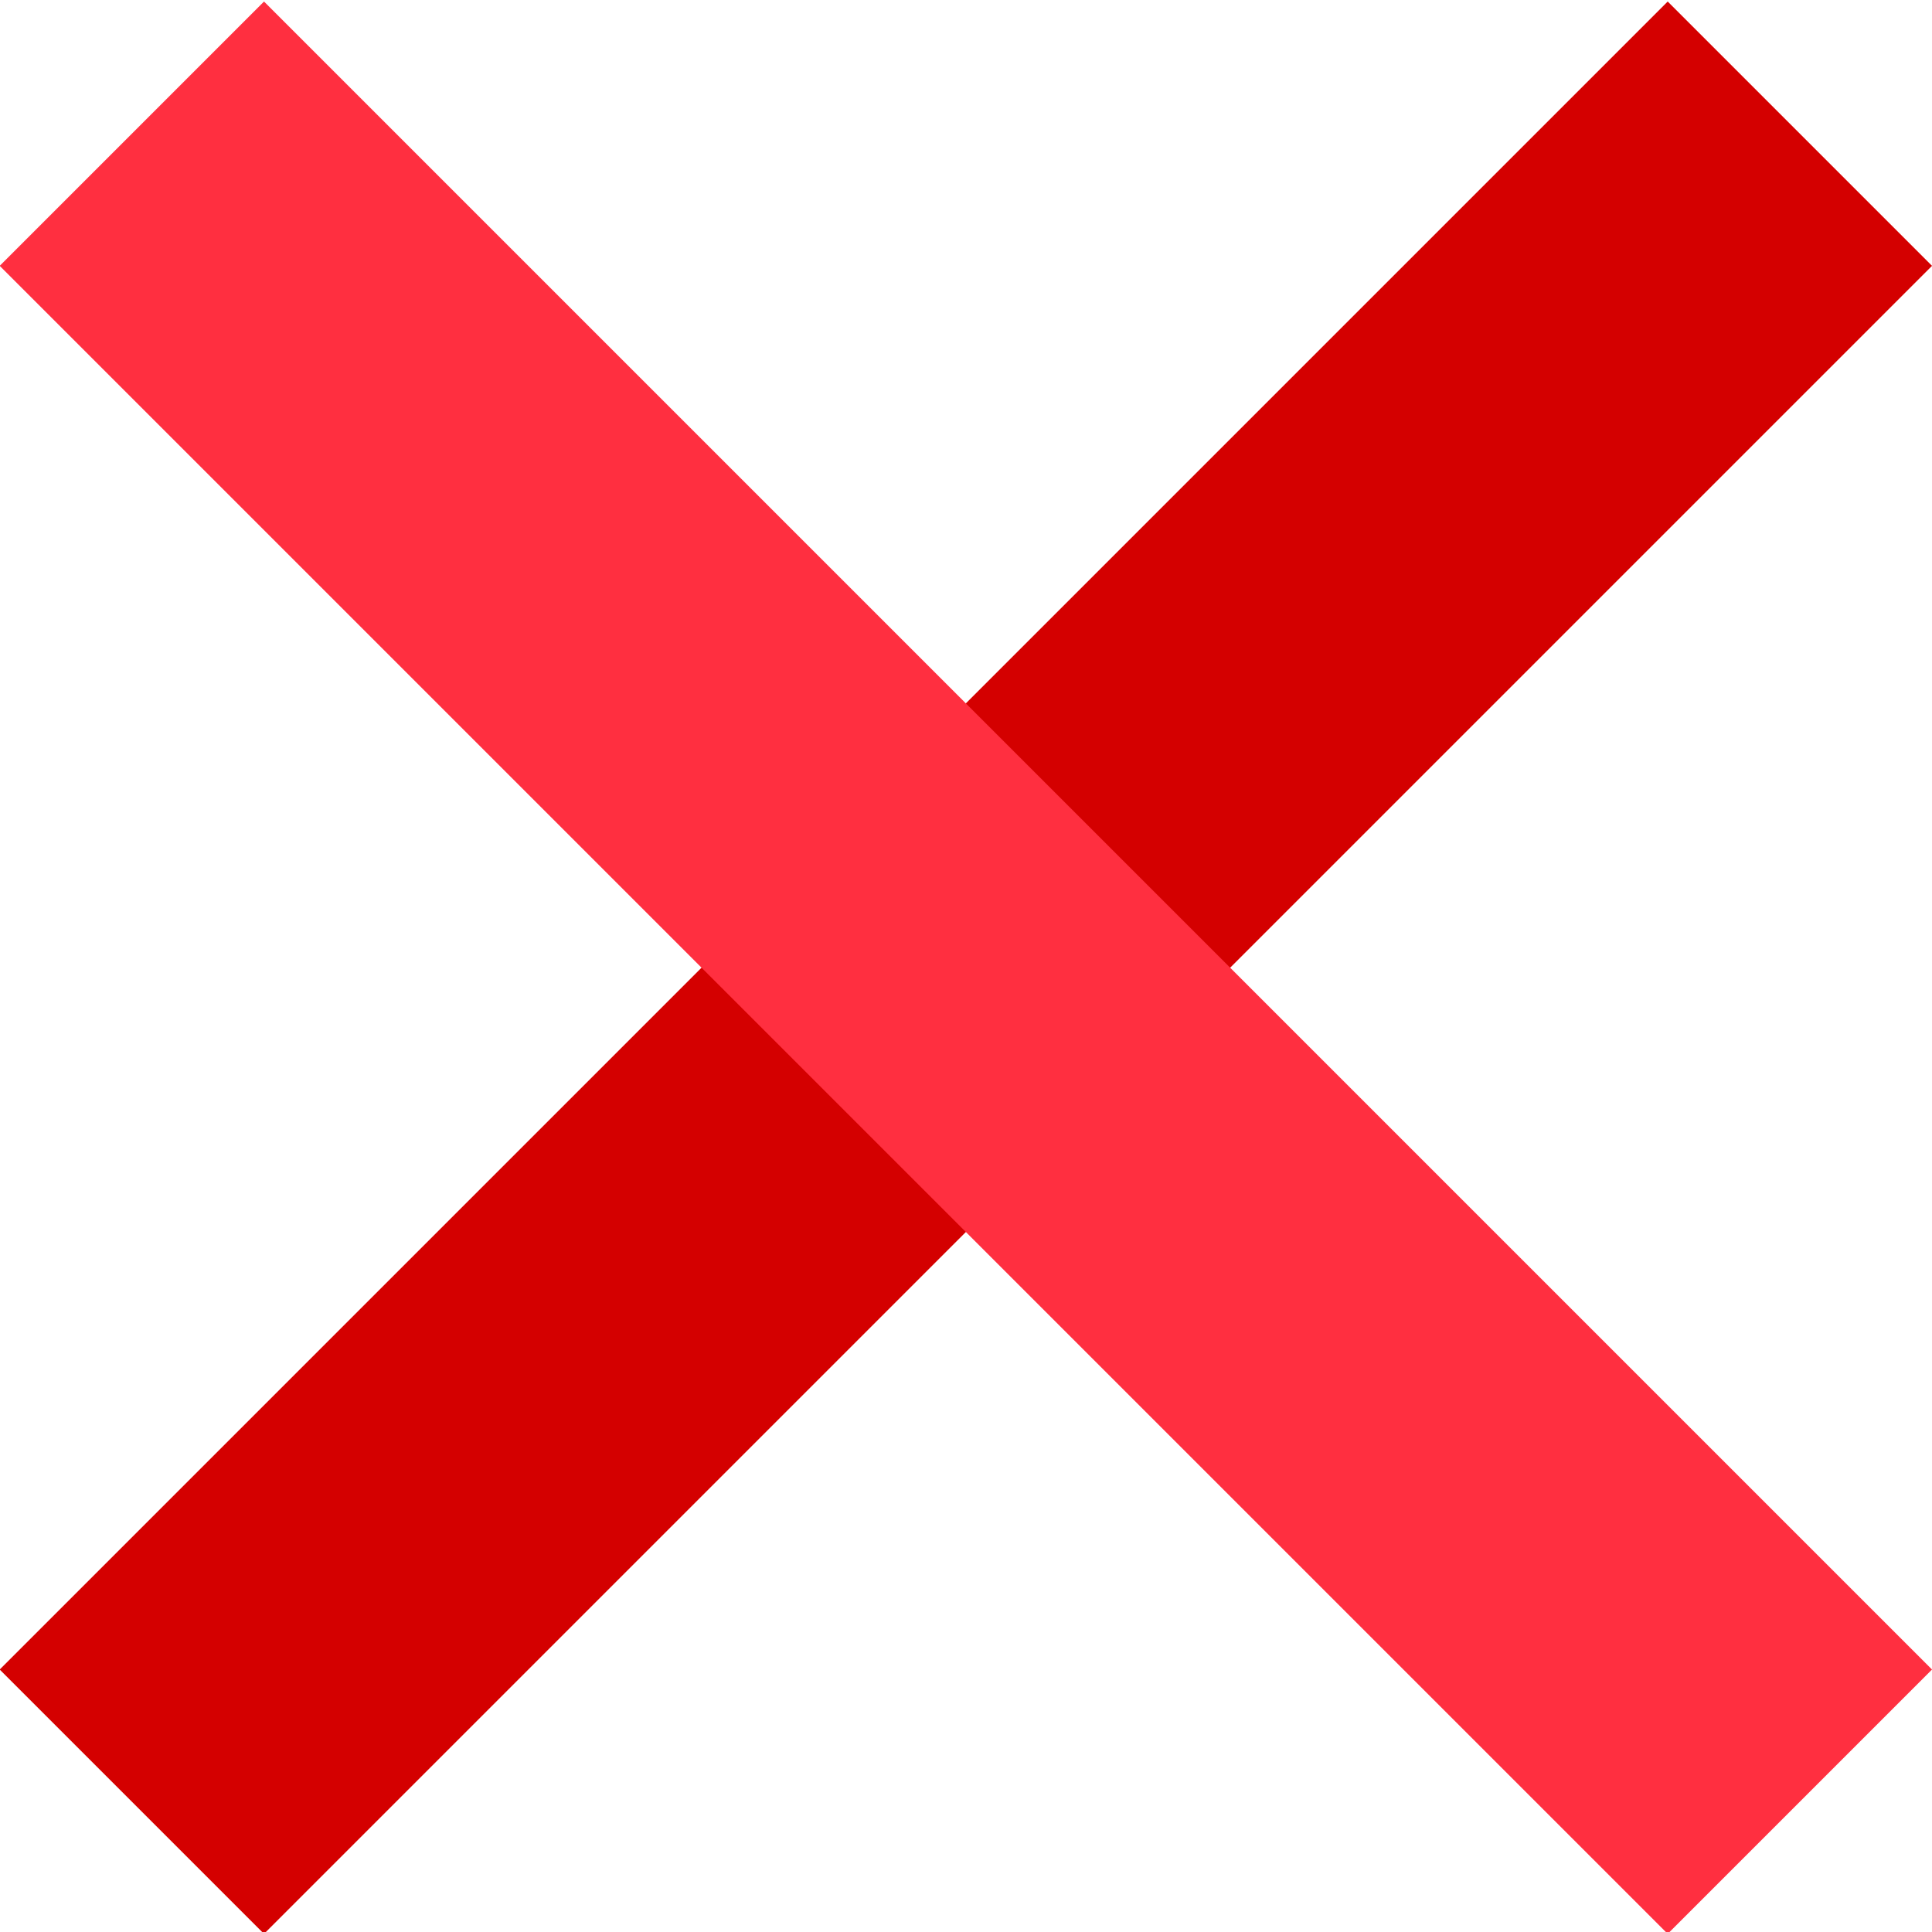 <?xml version="1.0" encoding="UTF-8" standalone="no"?>
<!-- Created with Inkscape (http://www.inkscape.org/) -->

<svg
   width="14.192mm"
   height="14.192mm"
   viewBox="0 0 14.192 14.192"
   version="1.1"
   id="svg1"
   xmlns:inkscape="http://www.inkscape.org/namespaces/inkscape"
   xmlns:sodipodi="http://sodipodi.sourceforge.net/DTD/sodipodi-0.dtd"
   xmlns="http://www.w3.org/2000/svg"
   xmlns:svg="http://www.w3.org/2000/svg">
  <sodipodi:namedview
     id="namedview1"
     pagecolor="#ffffff"
     bordercolor="#666666"
     borderopacity="1.0"
     inkscape:showpageshadow="2"
     inkscape:pageopacity="0.0"
     inkscape:pagecheckerboard="0"
     inkscape:deskcolor="#d1d1d1"
     inkscape:document-units="mm" />
  <defs
     id="defs1" />
  <g
     inkscape:label="Layer 1"
     inkscape:groupmode="layer"
     id="layer1"
     transform="translate(-90.808,-98.127)">
    <g
       id="g2"
       transform="matrix(0.422,0.422,-0.422,0.422,100.992,15.468)"
       style="stroke-width:1.676"
       inkscape:export-filename="exclude_icon.svg"
       inkscape:export-xdpi="96"
       inkscape:export-ydpi="96">
      <rect
         style="fill:#d40000;stroke-width:0.947;stroke-linecap:round;stroke-linejoin:round"
         id="rect1"
         width="4.601"
         height="29.035"
         x="100.399"
         y="95.502" />
      <rect
         style="fill:#ff2f40;fill-opacity:1;stroke-width:0.947;stroke-linecap:round;stroke-linejoin:round"
         id="rect2"
         width="4.601"
         height="29.035"
         x="-112.32"
         y="88.182"
         transform="rotate(-90)" />
    </g>
  </g>
</svg>
